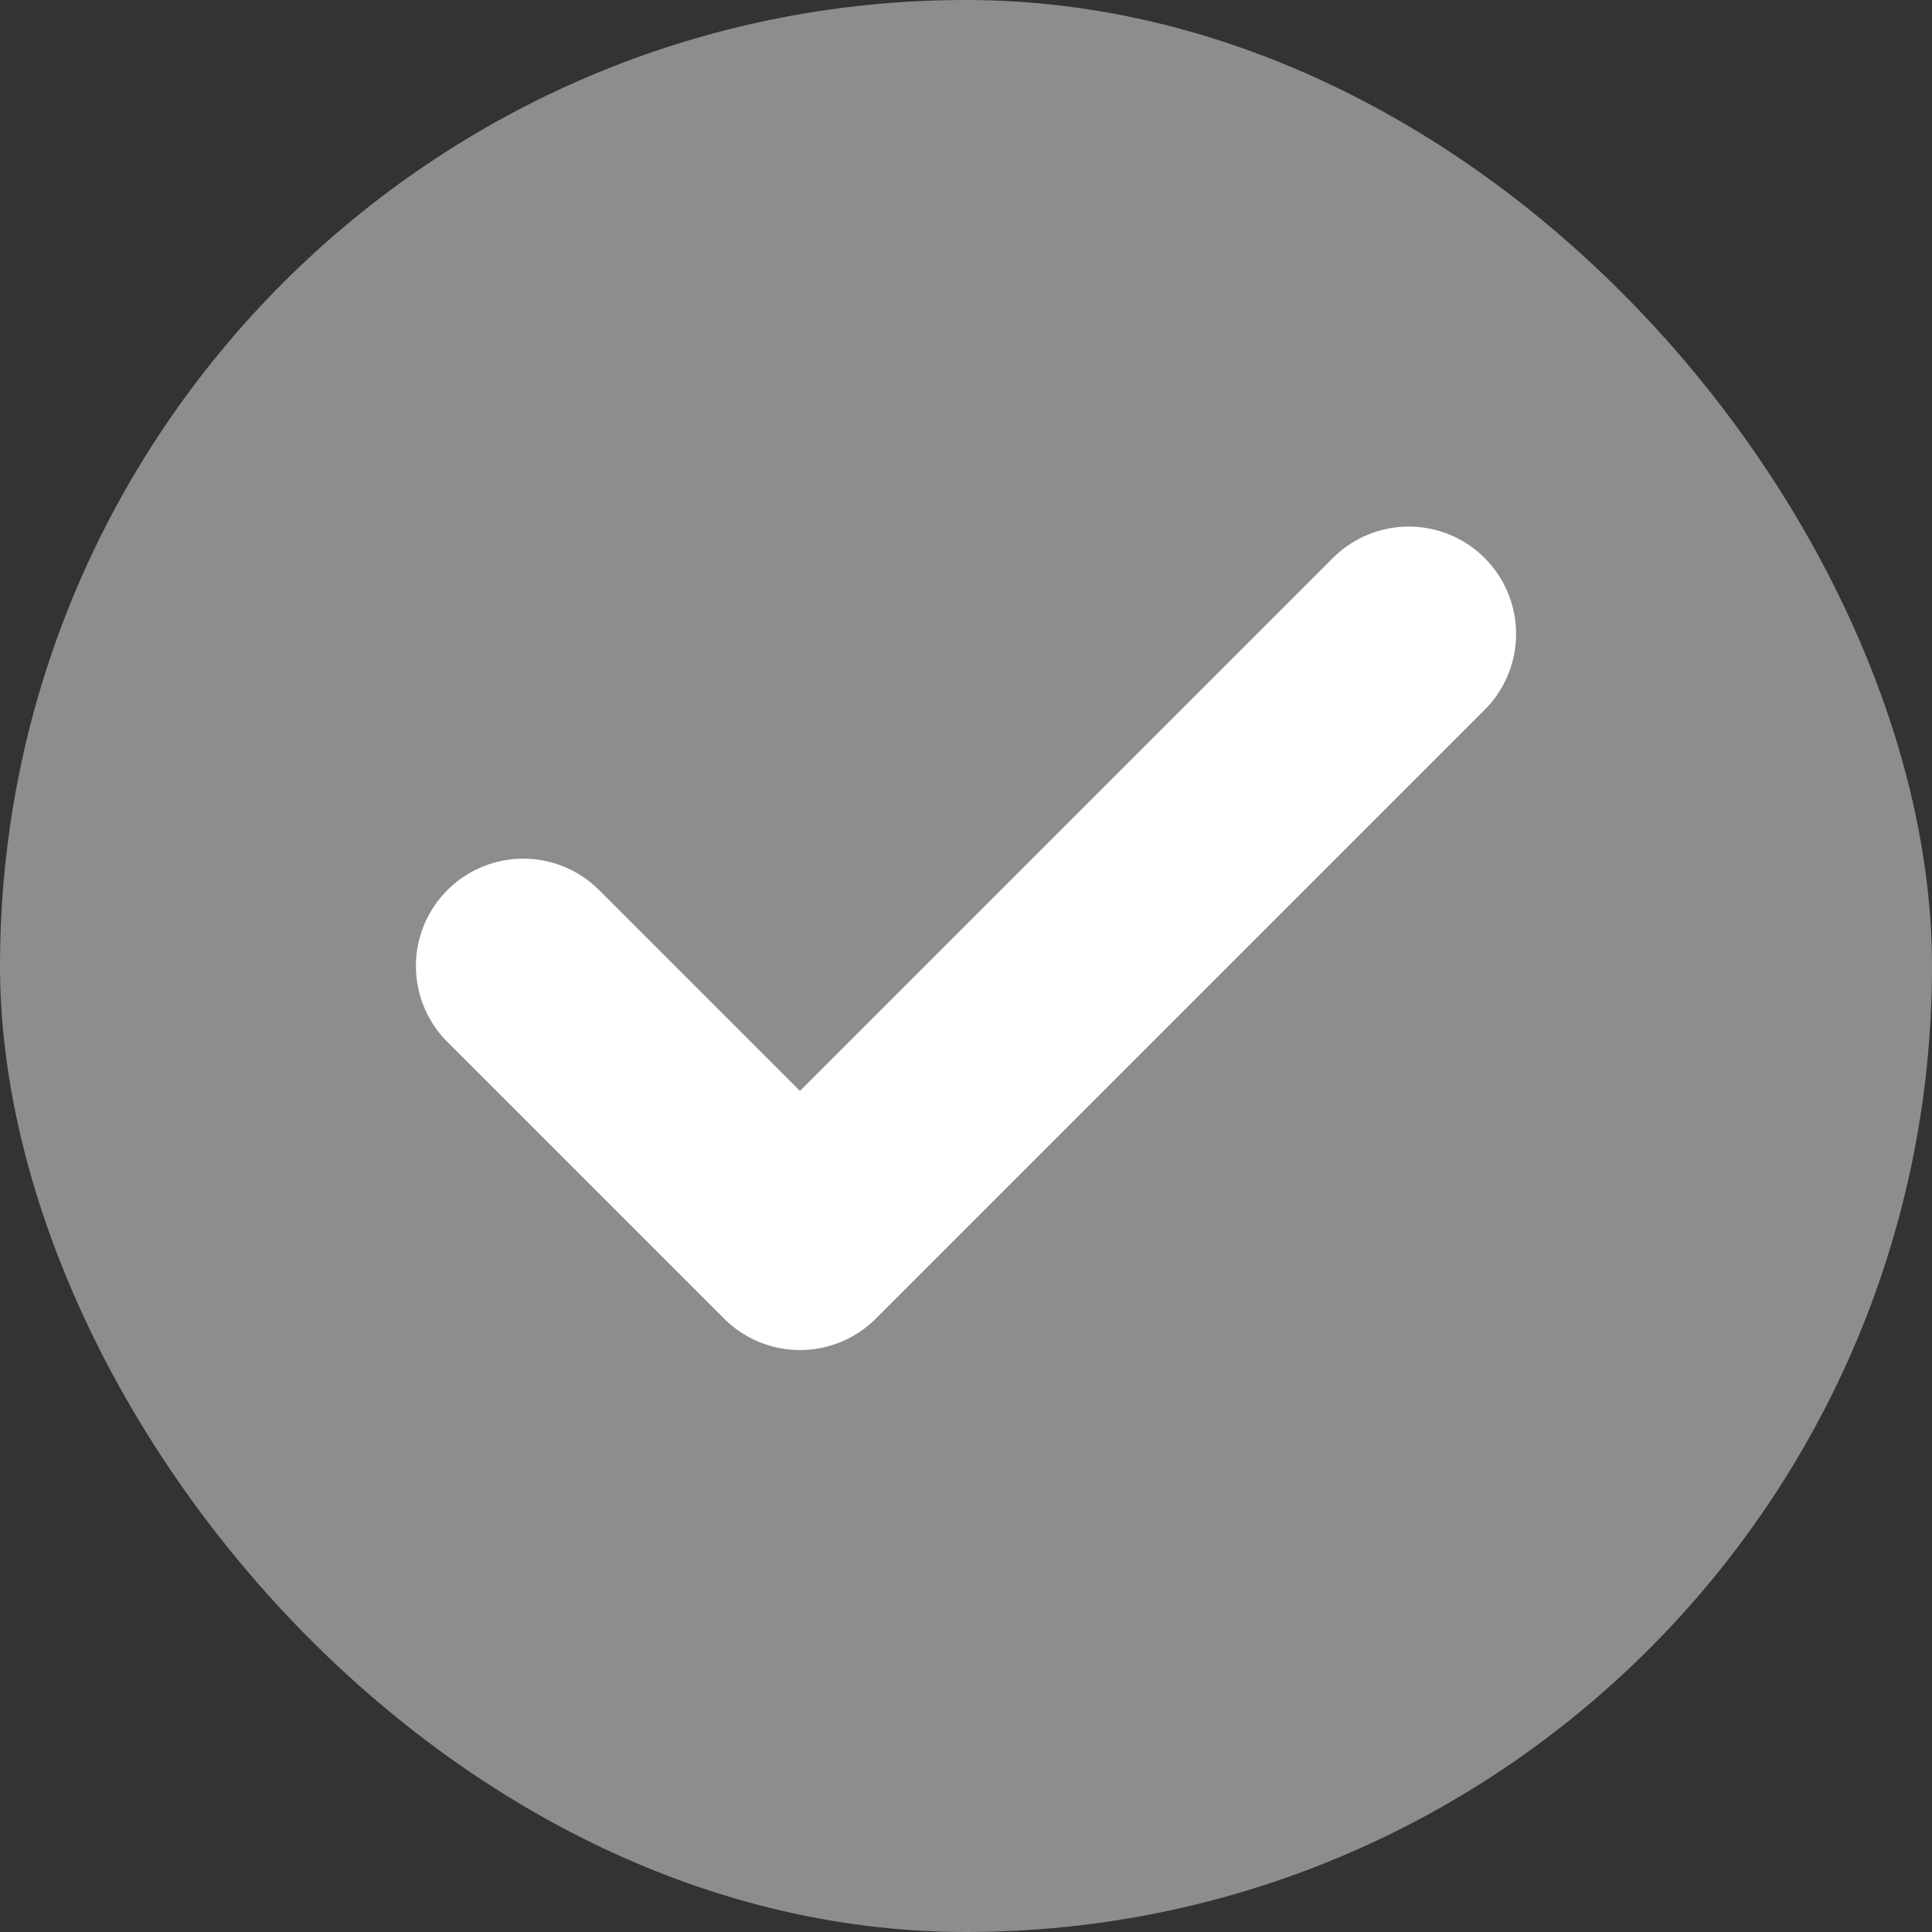 <svg width="18" height="18" viewBox="0 0 18 18" fill="none" xmlns="http://www.w3.org/2000/svg">
<rect x="0" y="0" width="18" height="18" fill="#333333" stroke="none"/>
<rect width="18" height="18" rx="9" fill="#8D8D8D"/>
<path d="M13.125 5.906L7.453 11.578L4.875 9" stroke="white" stroke-width="2" stroke-linecap="round" stroke-linejoin="round"/>
</svg>
